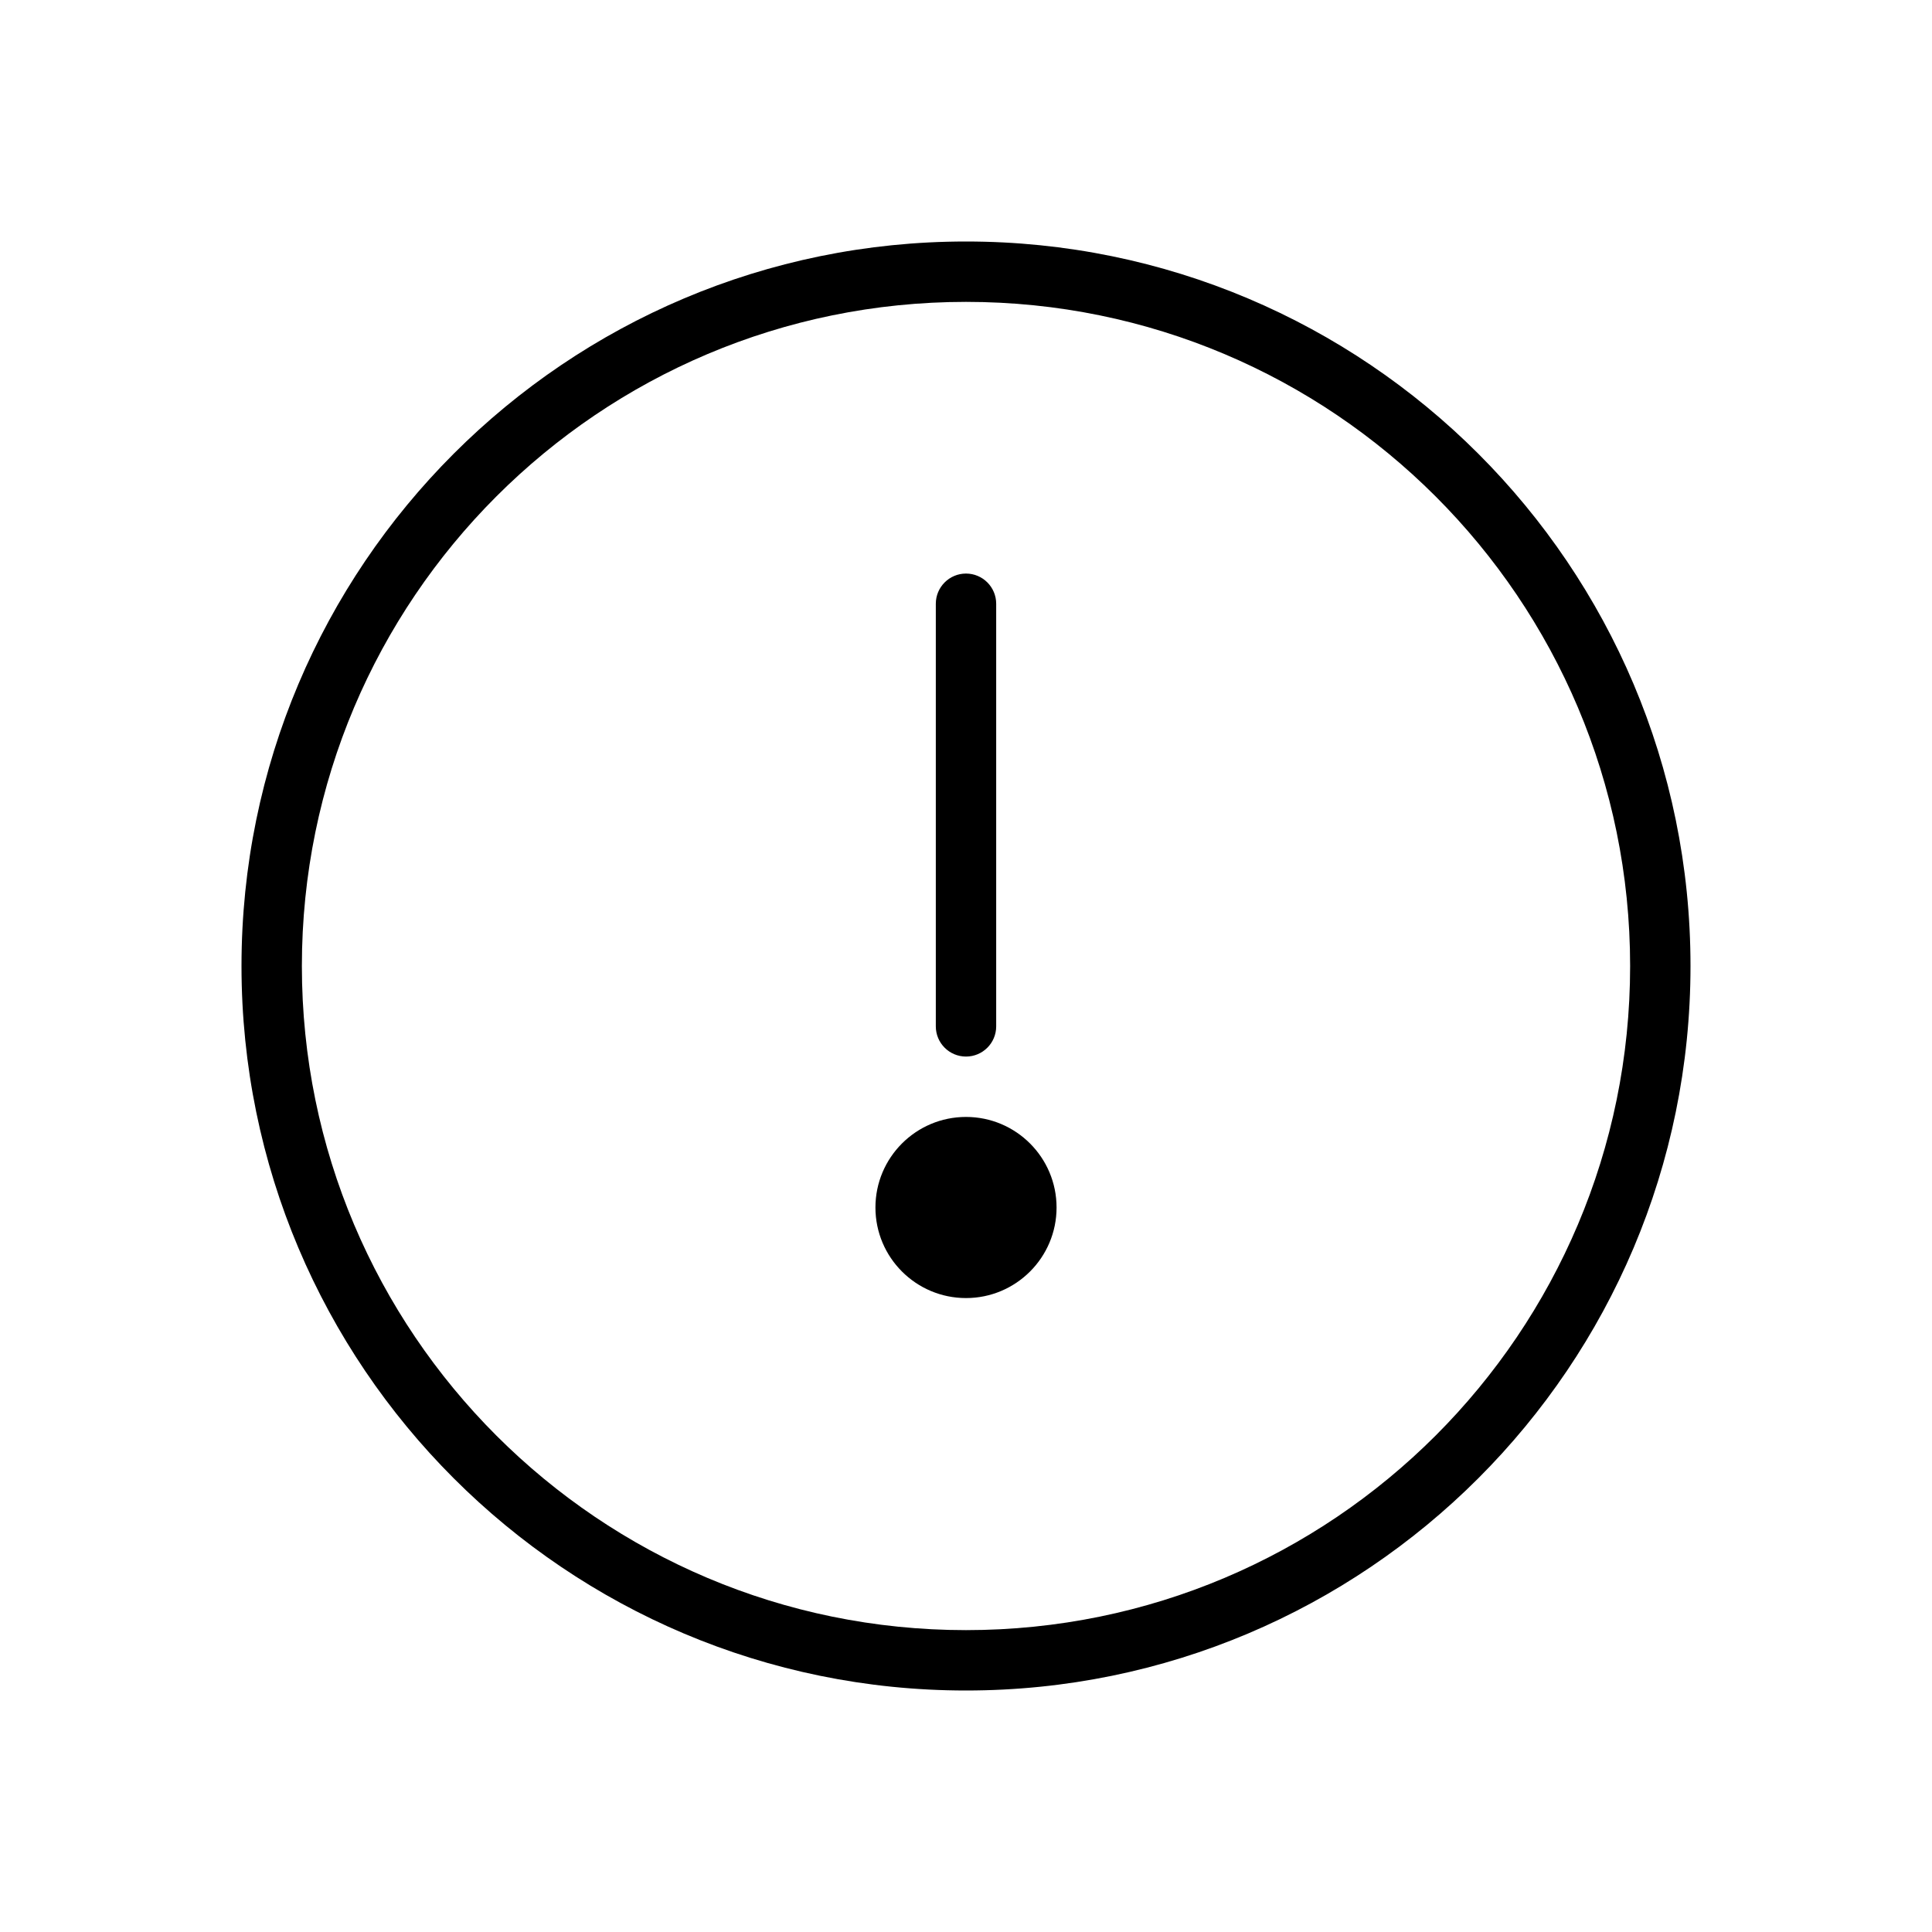 <svg viewBox="0 0 32 32" fill="none" xmlns="http://www.w3.org/2000/svg">
  <path fill-rule="evenodd" clip-rule="evenodd" d="M5 16C5 9.925 9.925 5 16 5c6.075 0 11 4.925 11 11 0 6.075-4.925 11-11 11-6.075 0-11-4.925-11-11zM16 4C9.373 4 4 9.373 4 16c0 6.627 5.373 12 12 12 6.627 0 12-5.373 12-12 0-6.627-5.373-12-12-12zm0 5.5c.276 0 .5.224.5.5v7c0 .276-.224.5-.5.5s-.5-.224-.5-.5v-7c0-.276.224-.5.5-.5zM17.5 20c0 .828-.672 1.5-1.5 1.5s-1.5-.672-1.5-1.5.672-1.5 1.5-1.5 1.5.672 1.5 1.5z" fill="currentColor"/>
</svg>
